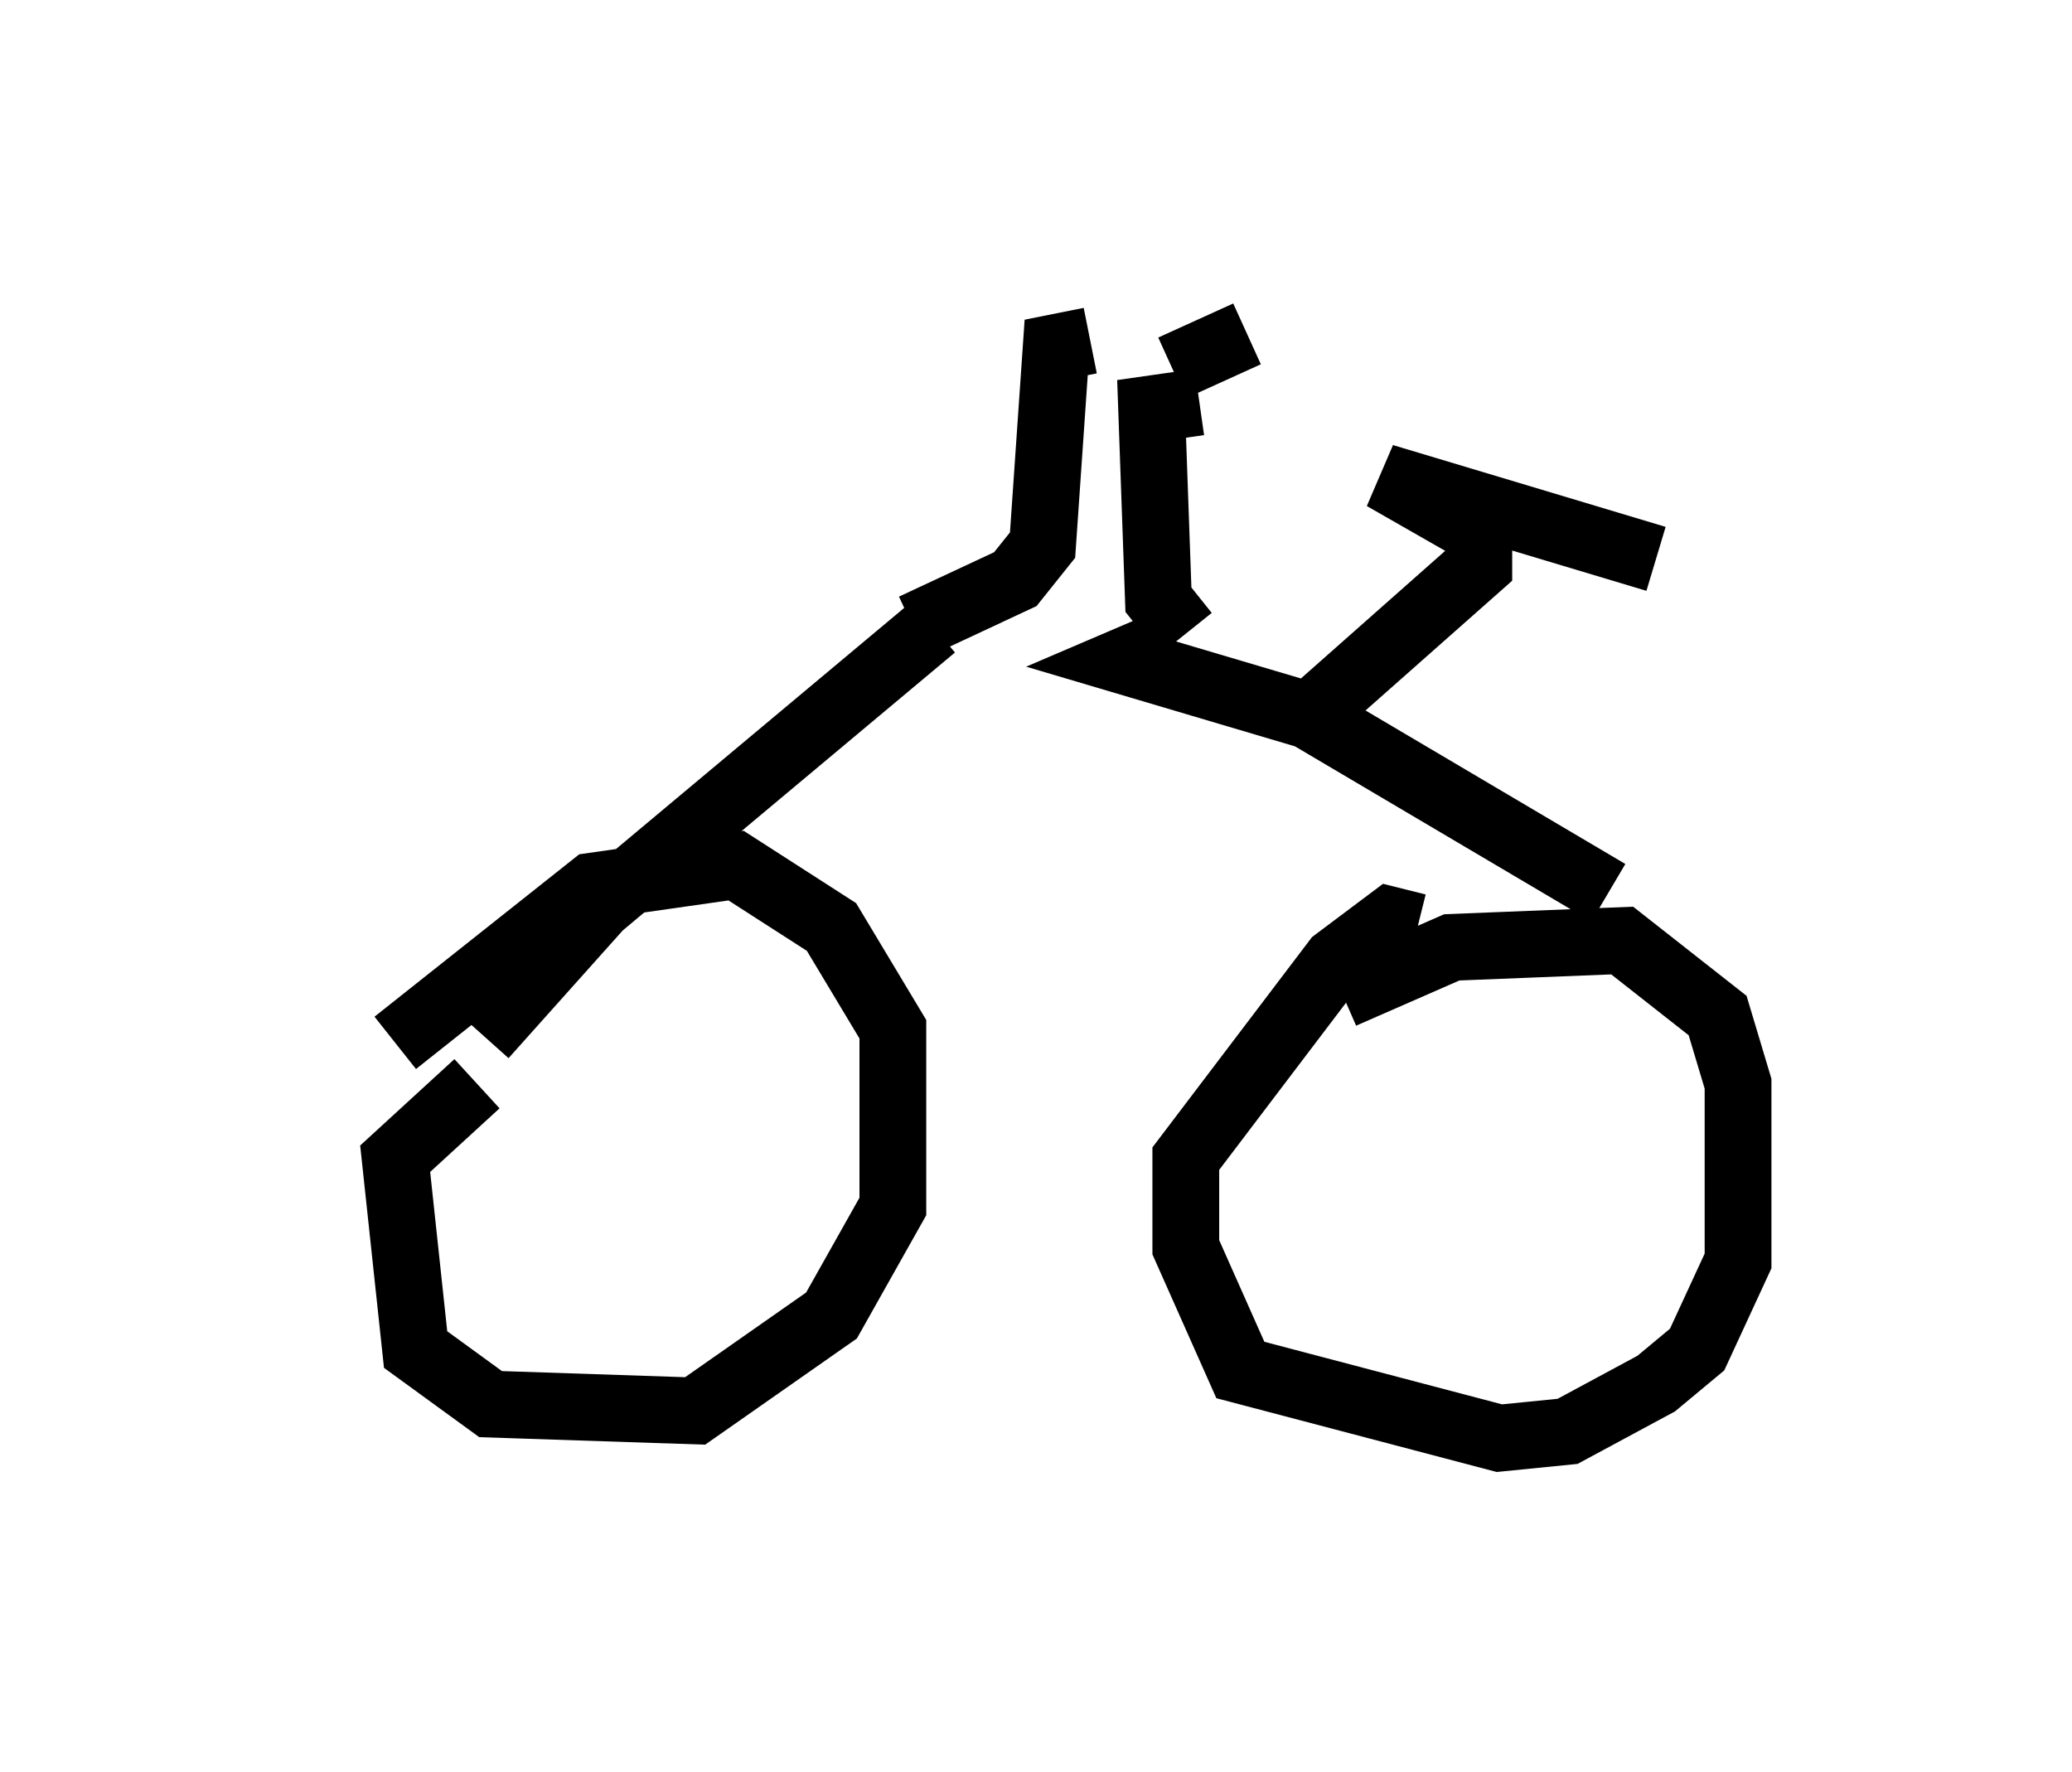 <?xml version="1.0" encoding="utf-8" ?>
<svg baseProfile="full" height="26.538" version="1.1" width="31.029" xmlns="http://www.w3.org/2000/svg" xmlns:ev="http://www.w3.org/2001/xml-events" xmlns:xlink="http://www.w3.org/1999/xlink"><defs /><rect fill="white" height="26.538" width="31.029" x="0" y="0" /><path d="M5, 16.74 m0.919, -1.123 l2.96, -2.348 2.144, -0.306 l1.429, 0.919 0.919, 1.531 l0.0, 2.654 -0.919, 1.633 l-2.042, 1.429 -3.063, -0.102 l-1.123, -0.817 -0.306, -2.858 l1.225, -1.123 m12.965, -1.327 l1.633, -0.715 2.552, -0.102 l1.429, 1.123 0.306, 1.021 l0.0, 2.654 -0.613, 1.327 l-0.613, 0.51 -1.327, 0.715 l-1.021, 0.102 -3.879, -1.021 l-0.817, -1.838 0.0, -1.327 l2.246, -2.96 0.817, -0.613 l0.408, 0.102 m-13.986, 1.633 l1.735, -1.94 5.002, -4.185 m10.106, 3.981 l-4.492, -2.654 -2.756, -0.817 l0.715, -0.306 m-3.879, -0.204 l1.531, -0.715 0.408, -0.51 l0.204, -2.96 0.51, -0.102 m1.429, 4.39 l-0.408, -0.51 -0.102, -2.858 l0.715, -0.102 m1.531, 4.798 l2.654, -2.348 0.0, -0.51 l-1.429, -0.817 4.083, 1.225 m-6.125, -3.369 l-1.123, 0.51 " fill="none" stroke="black" stroke-width="1" /></svg>